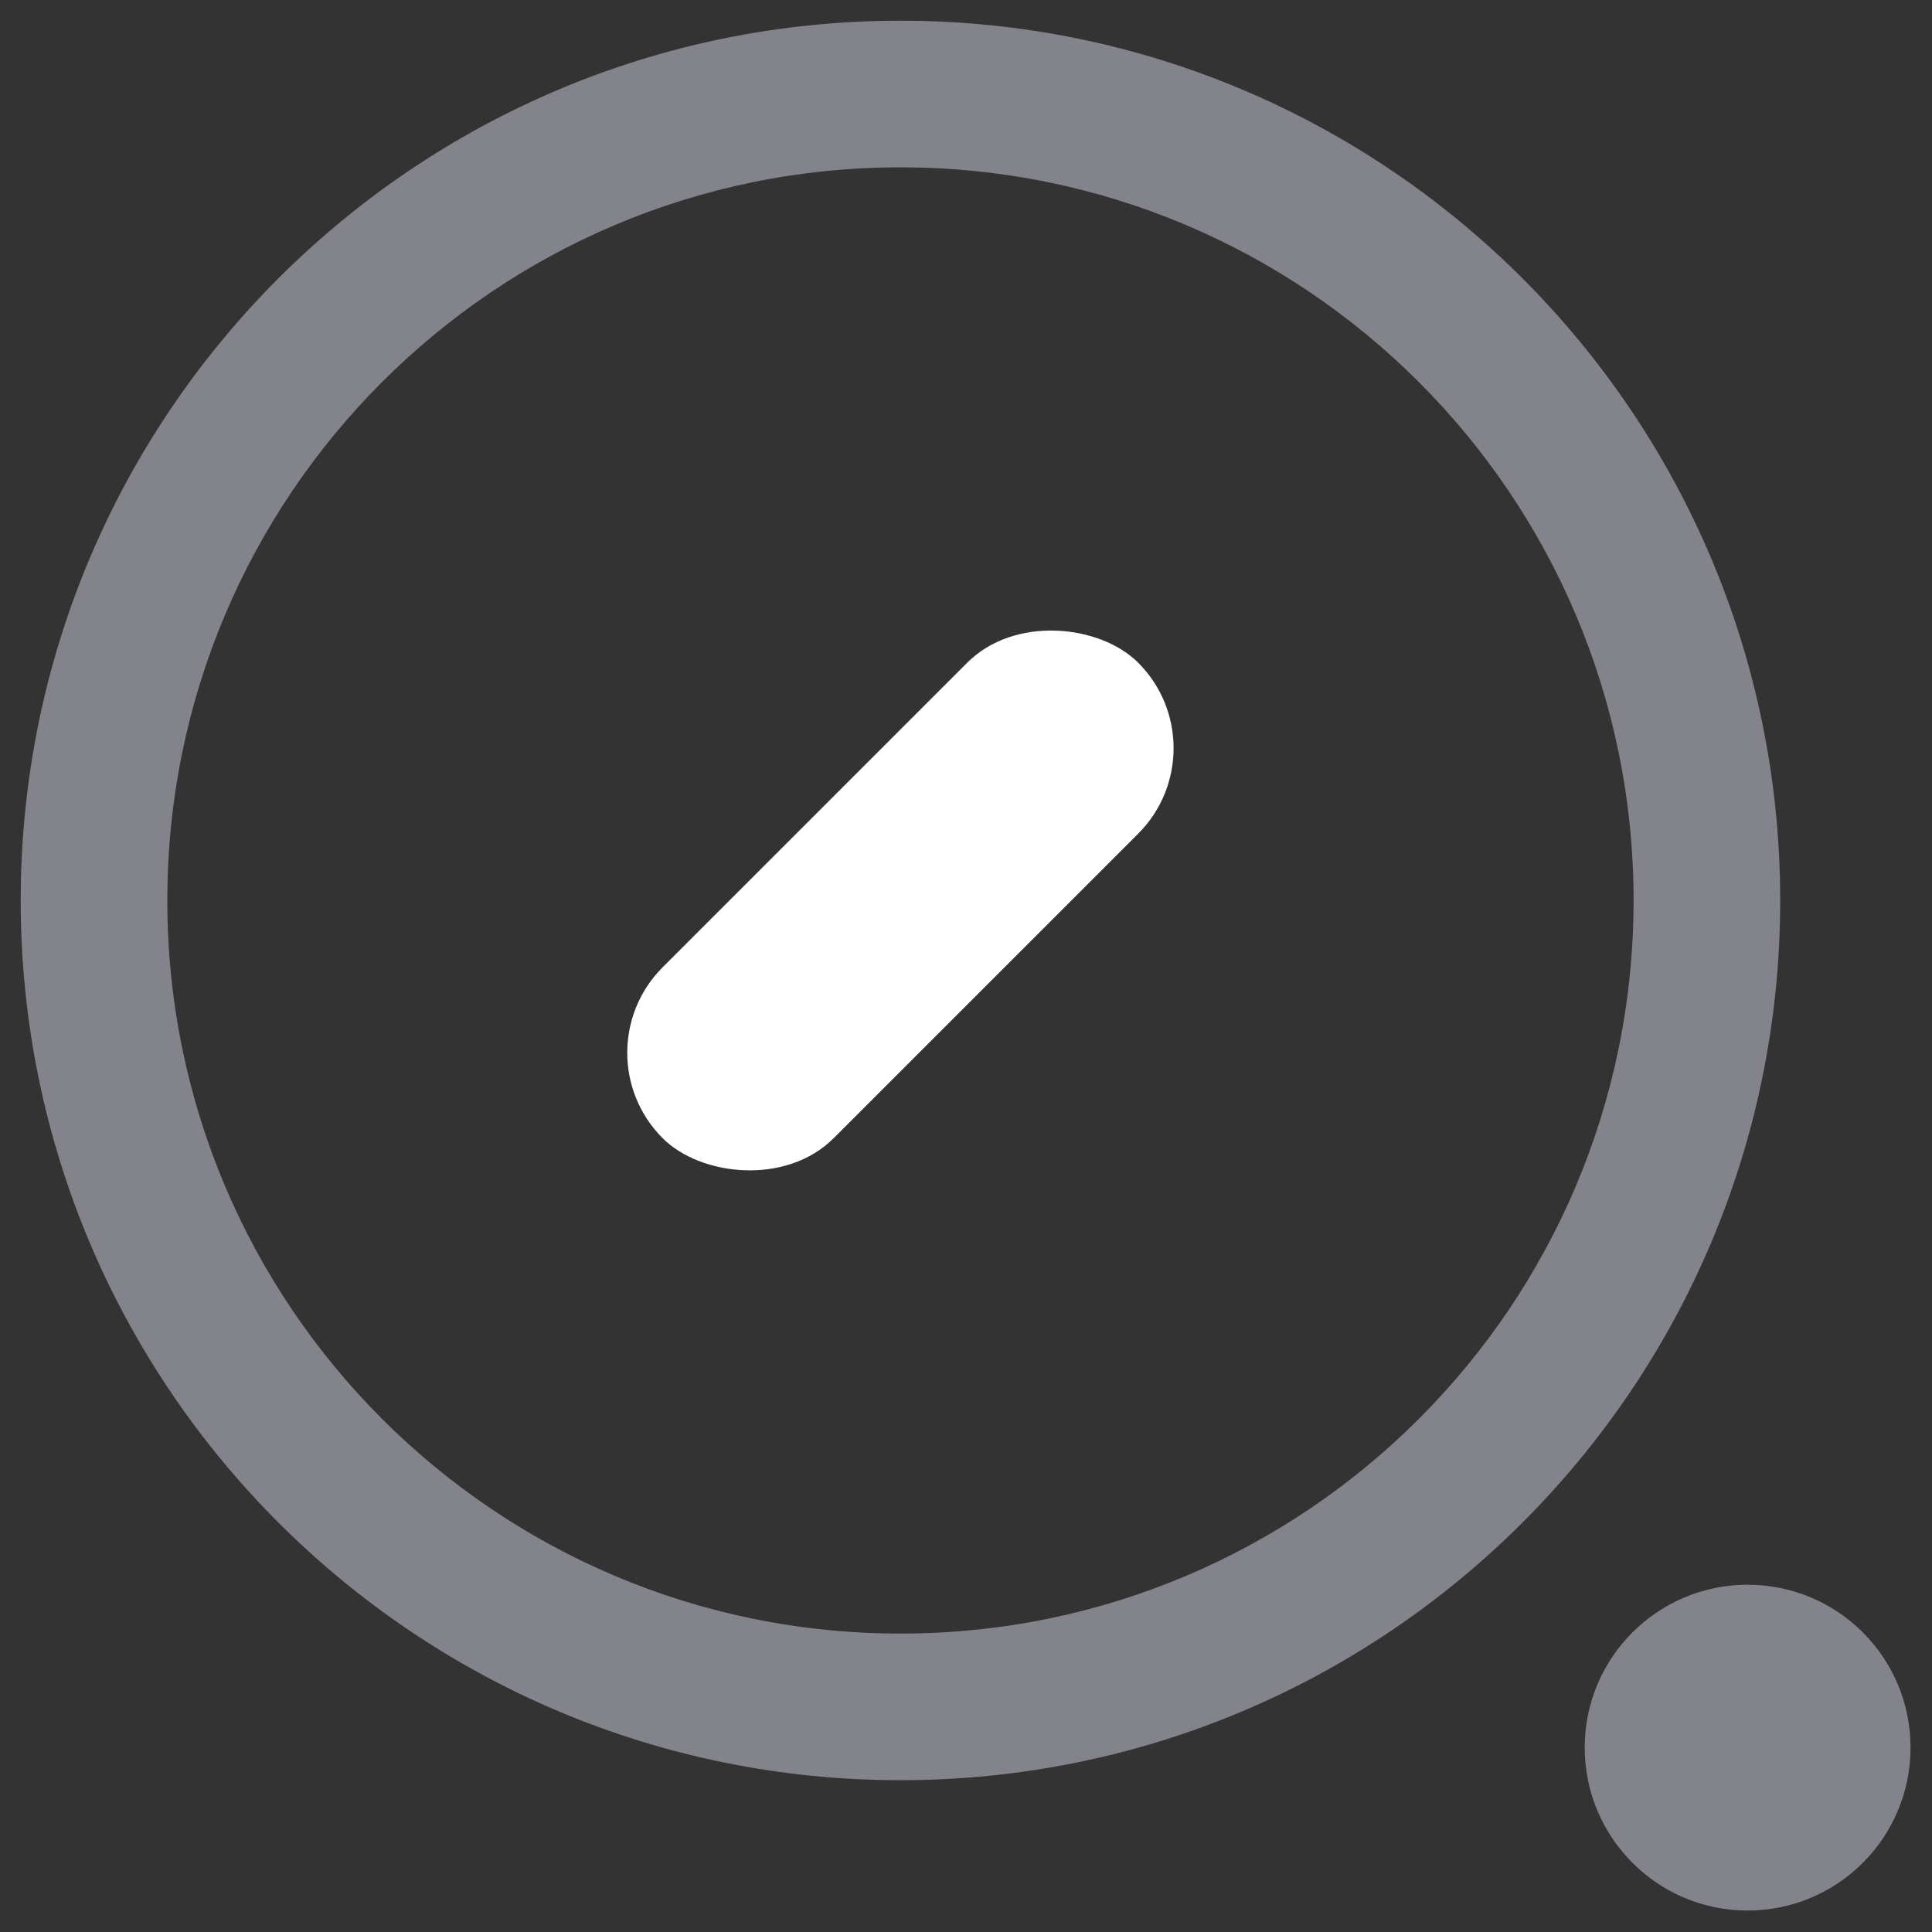 <svg width="28" height="28" viewBox="0 0 28 28" fill="none" xmlns="http://www.w3.org/2000/svg">
<rect x="0" y="0" width="28" height="28" fill="#333333" stroke="none"/>
<path fill-rule="evenodd" clip-rule="evenodd" d="M13.05 2.425C7.181 2.425 2.425 7.183 2.425 13.05C2.425 18.919 7.181 23.675 13.05 23.675C18.919 23.675 23.675 18.919 23.675 13.05C23.675 7.183 18.919 2.425 13.05 2.425ZM13.05 0.3C6.008 0.3 0.3 6.009 0.3 13.05C0.3 20.092 6.008 25.8 13.05 25.8C20.092 25.8 25.8 20.092 25.8 13.05C25.8 6.009 20.092 0.3 13.05 0.3Z" fill="#83838C"/>
<path fill-rule="evenodd" clip-rule="evenodd" d="M22.967 25.327C22.967 26.631 24.024 27.689 25.327 27.689C26.633 27.689 27.689 26.631 27.689 25.327C27.689 24.023 26.632 22.967 25.327 22.967C24.025 22.967 22.967 24.023 22.967 25.327Z" fill="#83838C"/>
<rect x="8.365" y="15.257" width="9.746" height="3.504" rx="1.752" transform="rotate(-45 8.365 15.257)" fill="white"/>
</svg>
